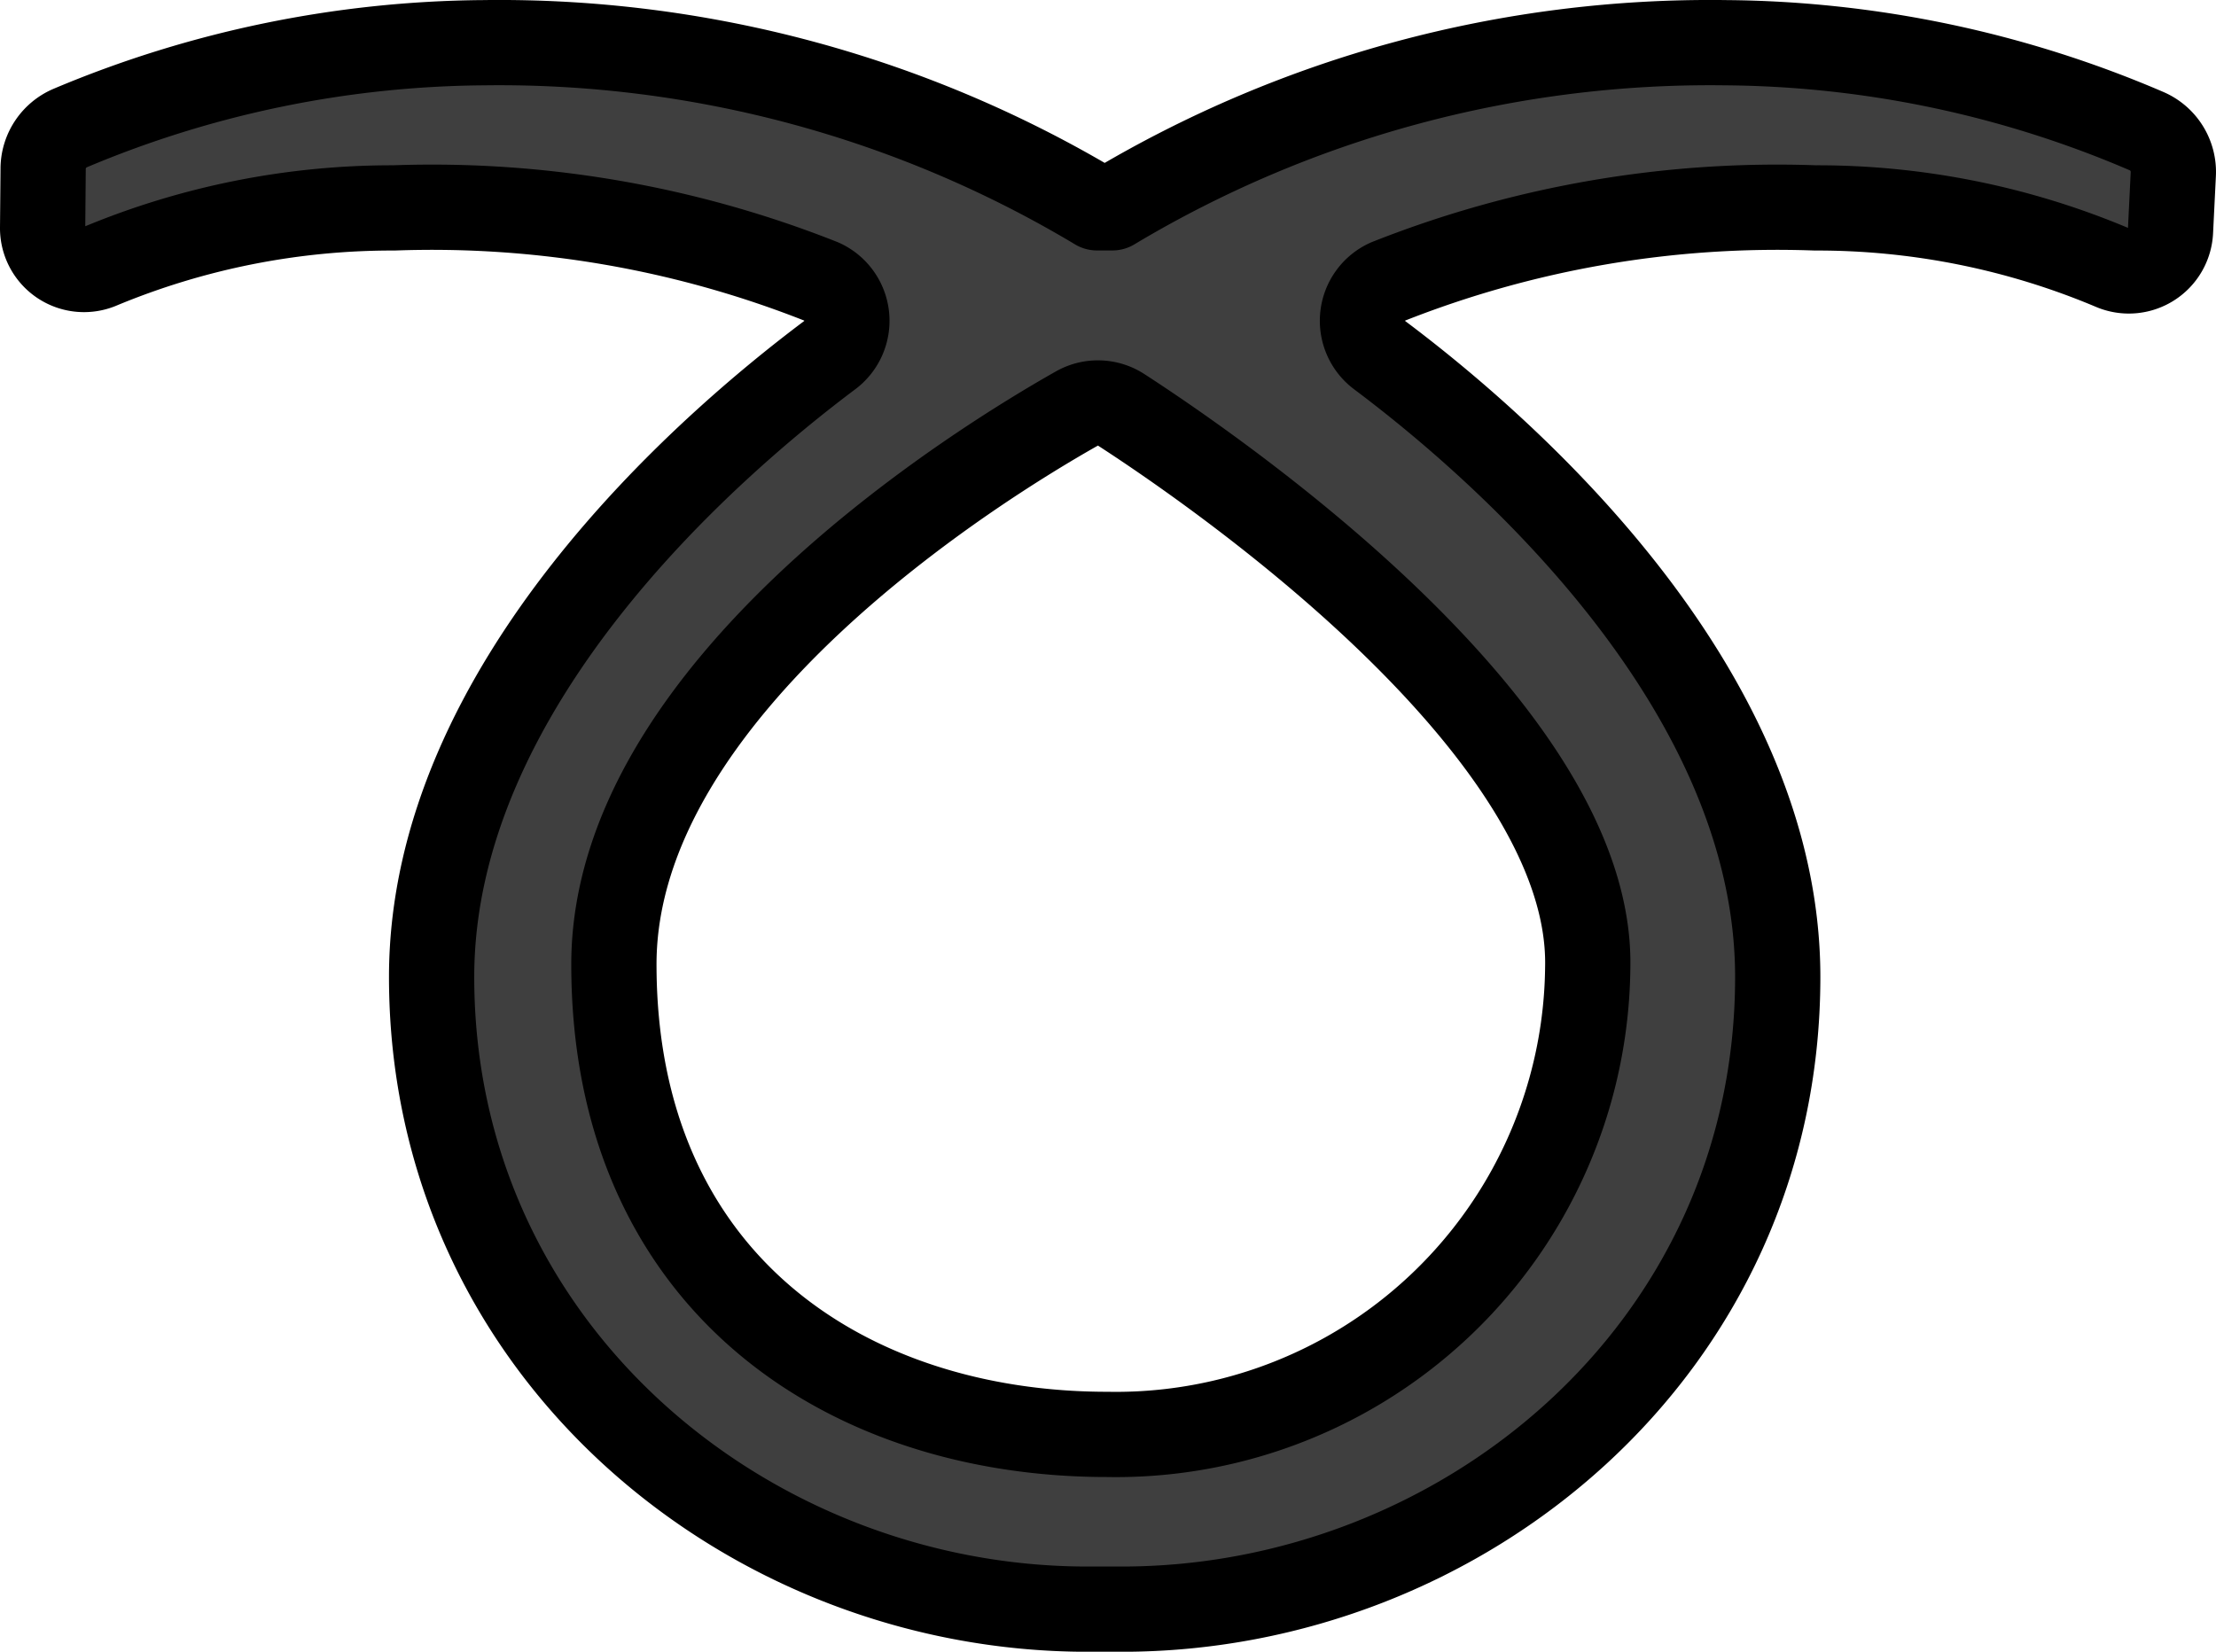 <svg xmlns="http://www.w3.org/2000/svg" xmlns:svg="http://www.w3.org/2000/svg" id="emoji" width="51.984" height="38.752" version="1.1" viewBox="0 0 51.984 38.752"><g id="color" transform="translate(-10.008,-17.623)"><path id="path1" fill="#3f3f3f" d="m 60.99,21.717 a 1.042,1.042 0 0 0 -0.626,-1.017 25.474,25.474 0 0 0 -9.87,-2.075 27.293,27.293 0 0 0 -14.39,3.874 H 35.741 a 27.292,27.292 0 0 0 -14.39,-3.874 25.422,25.422 0 0 0 -9.696,2.002 1.042,1.042 0 0 0 -0.635,0.959 l -0.012,1.374 a 0.971,0.971 0 0 0 1.331,0.917 17.822,17.822 0 0 1 6.908,-1.376 24.796,24.796 0 0 1 10.033,1.729 1.008,1.008 0 0 1 0.183,1.732 c -2.834,2.126 -9.33,7.745 -9.33,14.582 0,8.745 7.416,14.833 15.386,14.833 h 0.806 c 7.97,0 15.386,-6.088 15.386,-14.833 0,-6.837 -6.496,-12.456 -9.33,-14.582 a 1.008,1.008 0 0 1 0.183,-1.732 24.796,24.796 0 0 1 10.033,-1.729 17.823,17.823 0 0 1 6.959,1.397 0.978,0.978 0 0 0 1.368,-0.842 z M 47.254,40.309 A 11.068,11.068 0 0 1 35.983,51.277 c -6.12,0 -11.574,-3.575 -11.574,-11.029 0,-6.48 8.611,-11.77 10.86,-13.04 a 1.003,1.003 0 0 1 1.044,0.033 c 2.239,1.45 11.047,7.513 10.941,13.068 z"/></g><g id="line" transform="translate(-10.008,-17.623)"><path id="path2" fill="none" stroke="#000" stroke-linecap="round" stroke-linejoin="round" stroke-width="2" d="m 60.99,21.717 a 1.042,1.042 0 0 0 -0.626,-1.017 25.474,25.474 0 0 0 -9.87,-2.075 27.293,27.293 0 0 0 -14.39,3.874 H 35.741 a 27.292,27.292 0 0 0 -14.39,-3.874 25.422,25.422 0 0 0 -9.696,2.002 1.042,1.042 0 0 0 -0.635,0.959 l -0.012,1.374 a 0.971,0.971 0 0 0 1.331,0.917 17.822,17.822 0 0 1 6.908,-1.376 24.796,24.796 0 0 1 10.033,1.729 1.008,1.008 0 0 1 0.183,1.732 c -2.834,2.126 -9.33,7.745 -9.33,14.582 0,8.745 7.416,14.833 15.386,14.833 h 0.806 c 7.97,0 15.386,-6.088 15.386,-14.833 0,-6.837 -6.496,-12.456 -9.33,-14.582 a 1.008,1.008 0 0 1 0.183,-1.732 24.796,24.796 0 0 1 10.033,-1.729 17.823,17.823 0 0 1 6.959,1.397 0.978,0.978 0 0 0 1.368,-0.842 z M 47.254,40.309 A 11.068,11.068 0 0 1 35.983,51.277 c -6.12,0 -11.574,-3.575 -11.574,-11.029 0,-6.48 8.611,-11.77 10.86,-13.04 a 1.003,1.003 0 0 1 1.044,0.033 c 2.239,1.45 11.047,7.513 10.941,13.068 z"/></g></svg>